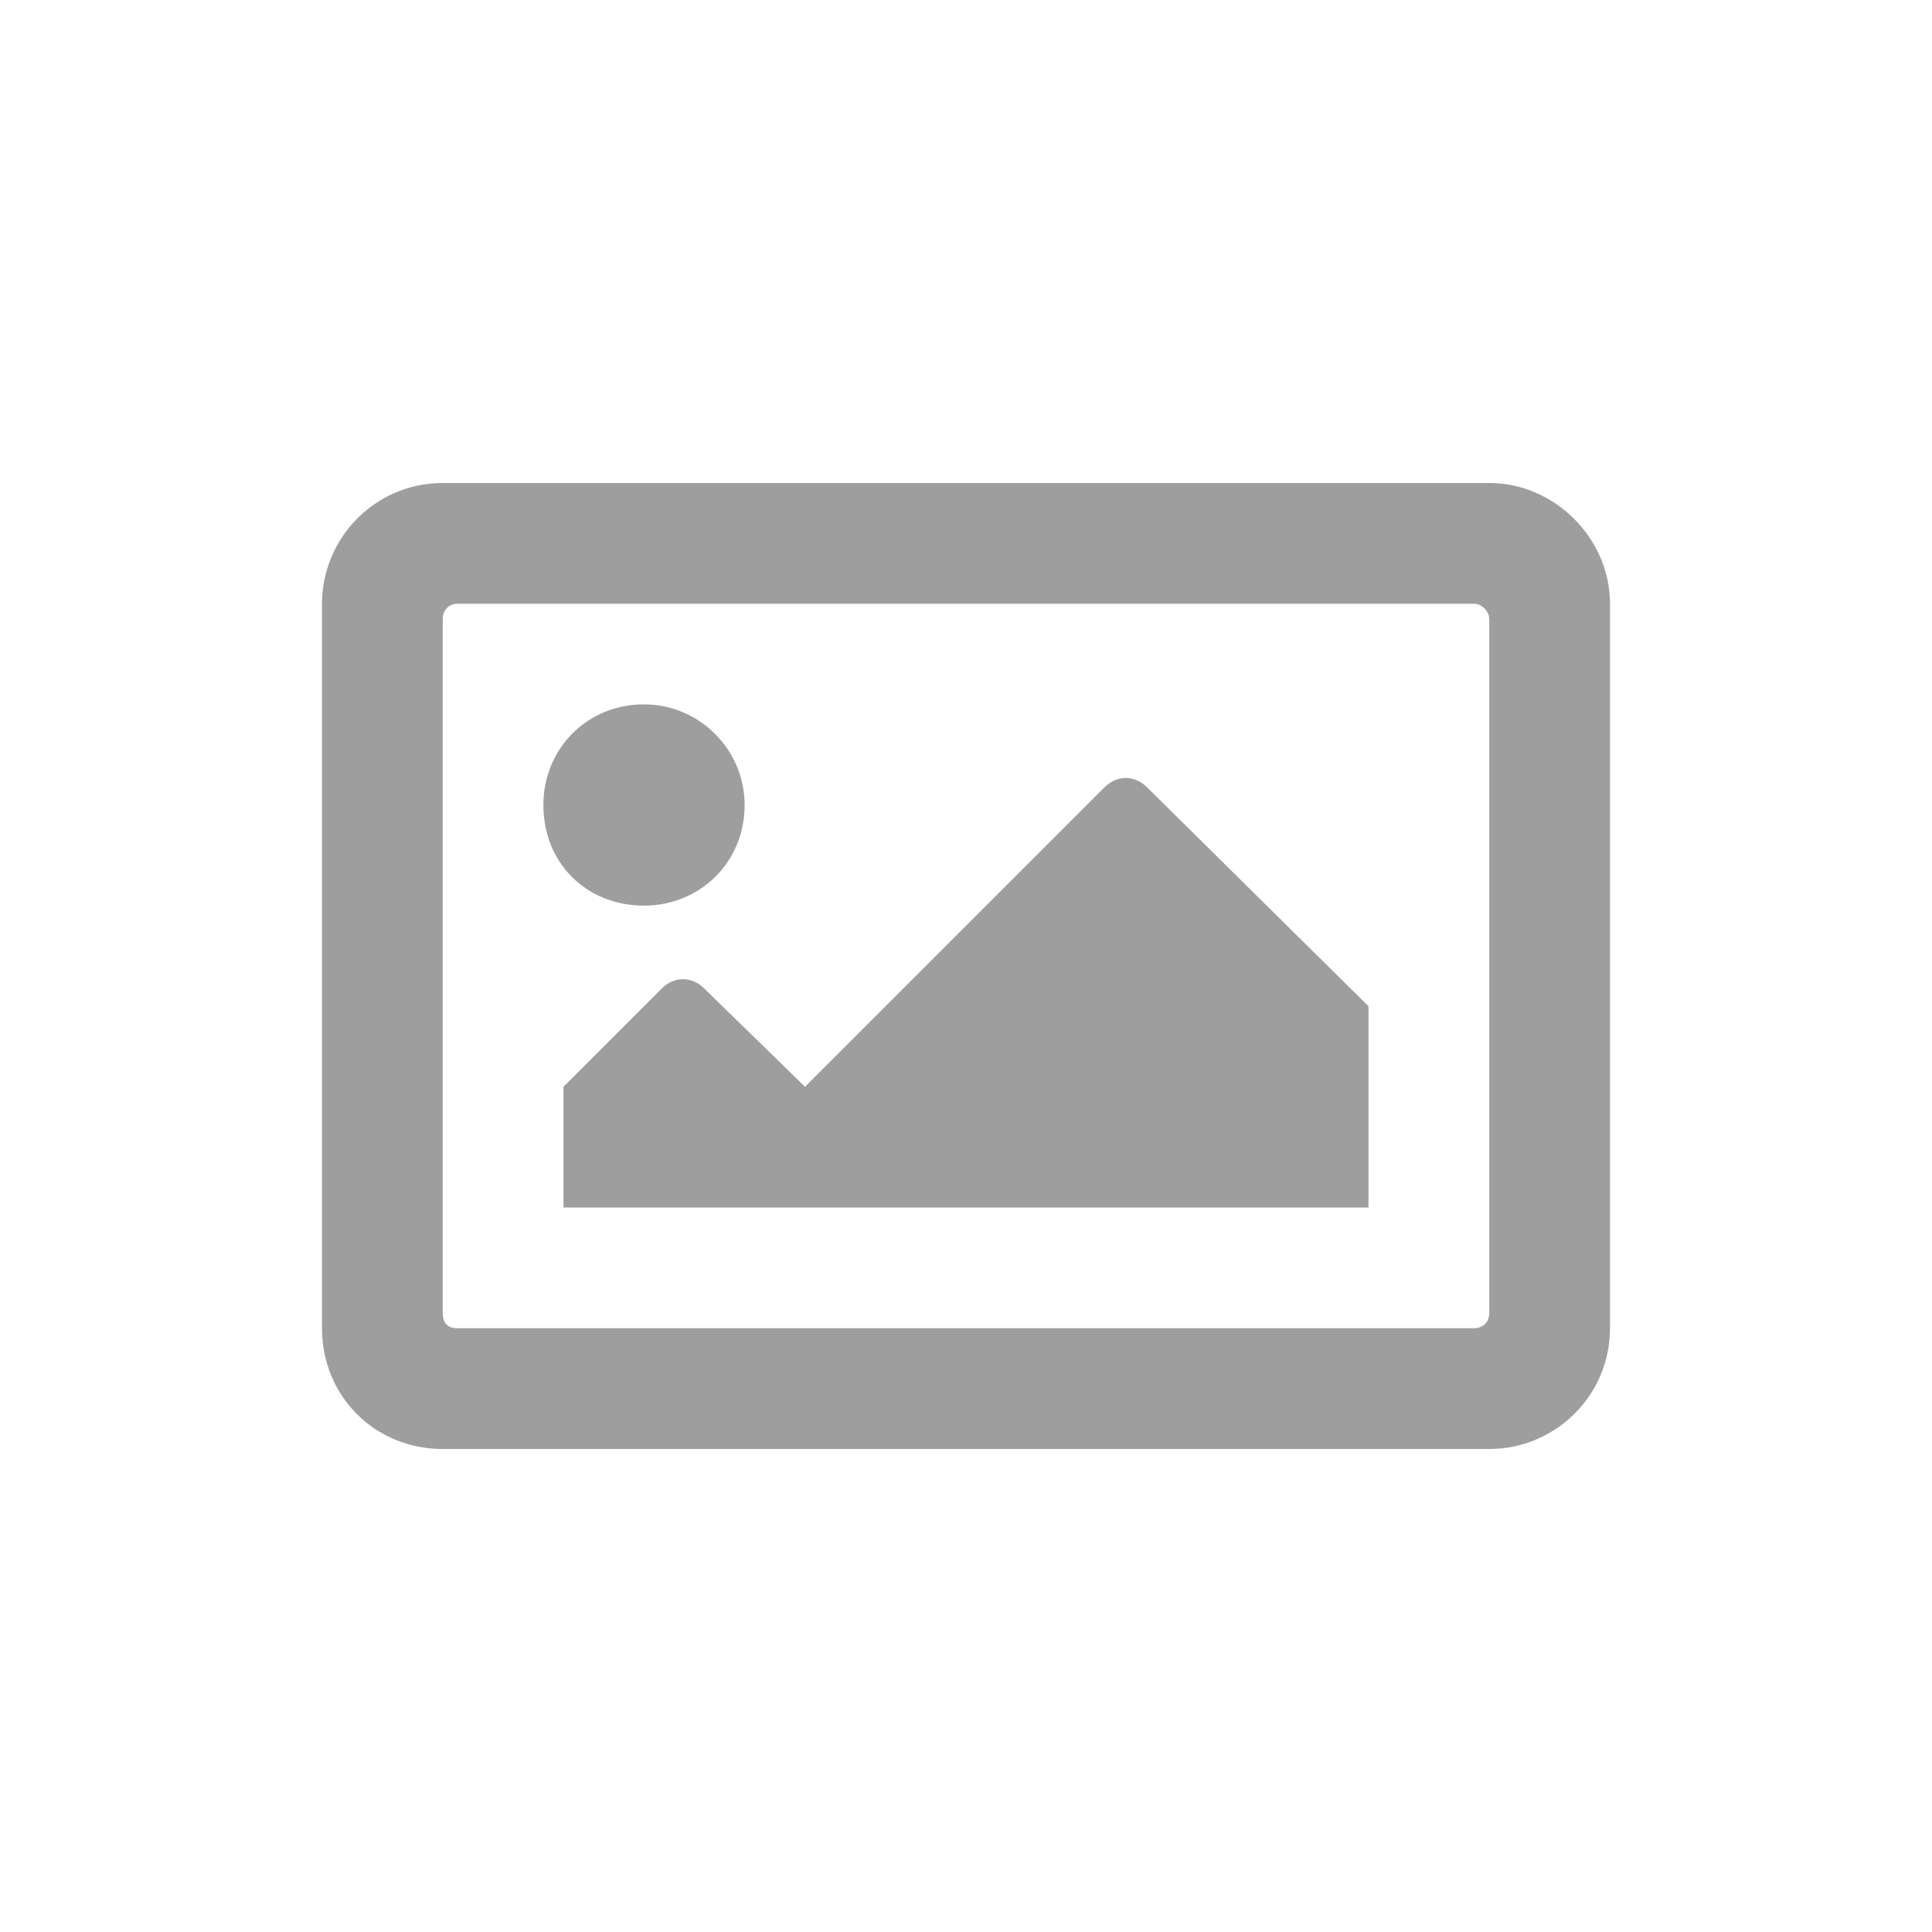 <svg width="160" height="160" viewBox="0 0 24 24" fill="none" xmlns="http://www.w3.org/2000/svg">
<path d="M18.5 6H5.5C4.656 6 4 6.688 4 7.5V16.5C4 17.344 4.656 18 5.5 18H18.5C19.312 18 20 17.344 20 16.5V7.5C20 6.688 19.312 6 18.5 6ZM18.312 16.5H5.688C5.562 16.5 5.5 16.438 5.5 16.312V7.688C5.5 7.594 5.562 7.5 5.688 7.5H18.312C18.406 7.5 18.5 7.594 18.5 7.688V16.312C18.5 16.438 18.406 16.5 18.312 16.5ZM8 8.75C7.281 8.75 6.75 9.312 6.75 10C6.75 10.719 7.281 11.25 8 11.25C8.688 11.25 9.25 10.719 9.25 10C9.25 9.312 8.688 8.75 8 8.75ZM7 15H17V12.5L14.25 9.781C14.094 9.625 13.875 9.625 13.719 9.781L10 13.5L8.75 12.281C8.594 12.125 8.375 12.125 8.219 12.281L7 13.5V15Z" fill="#9e9e9e"/>
</svg>
